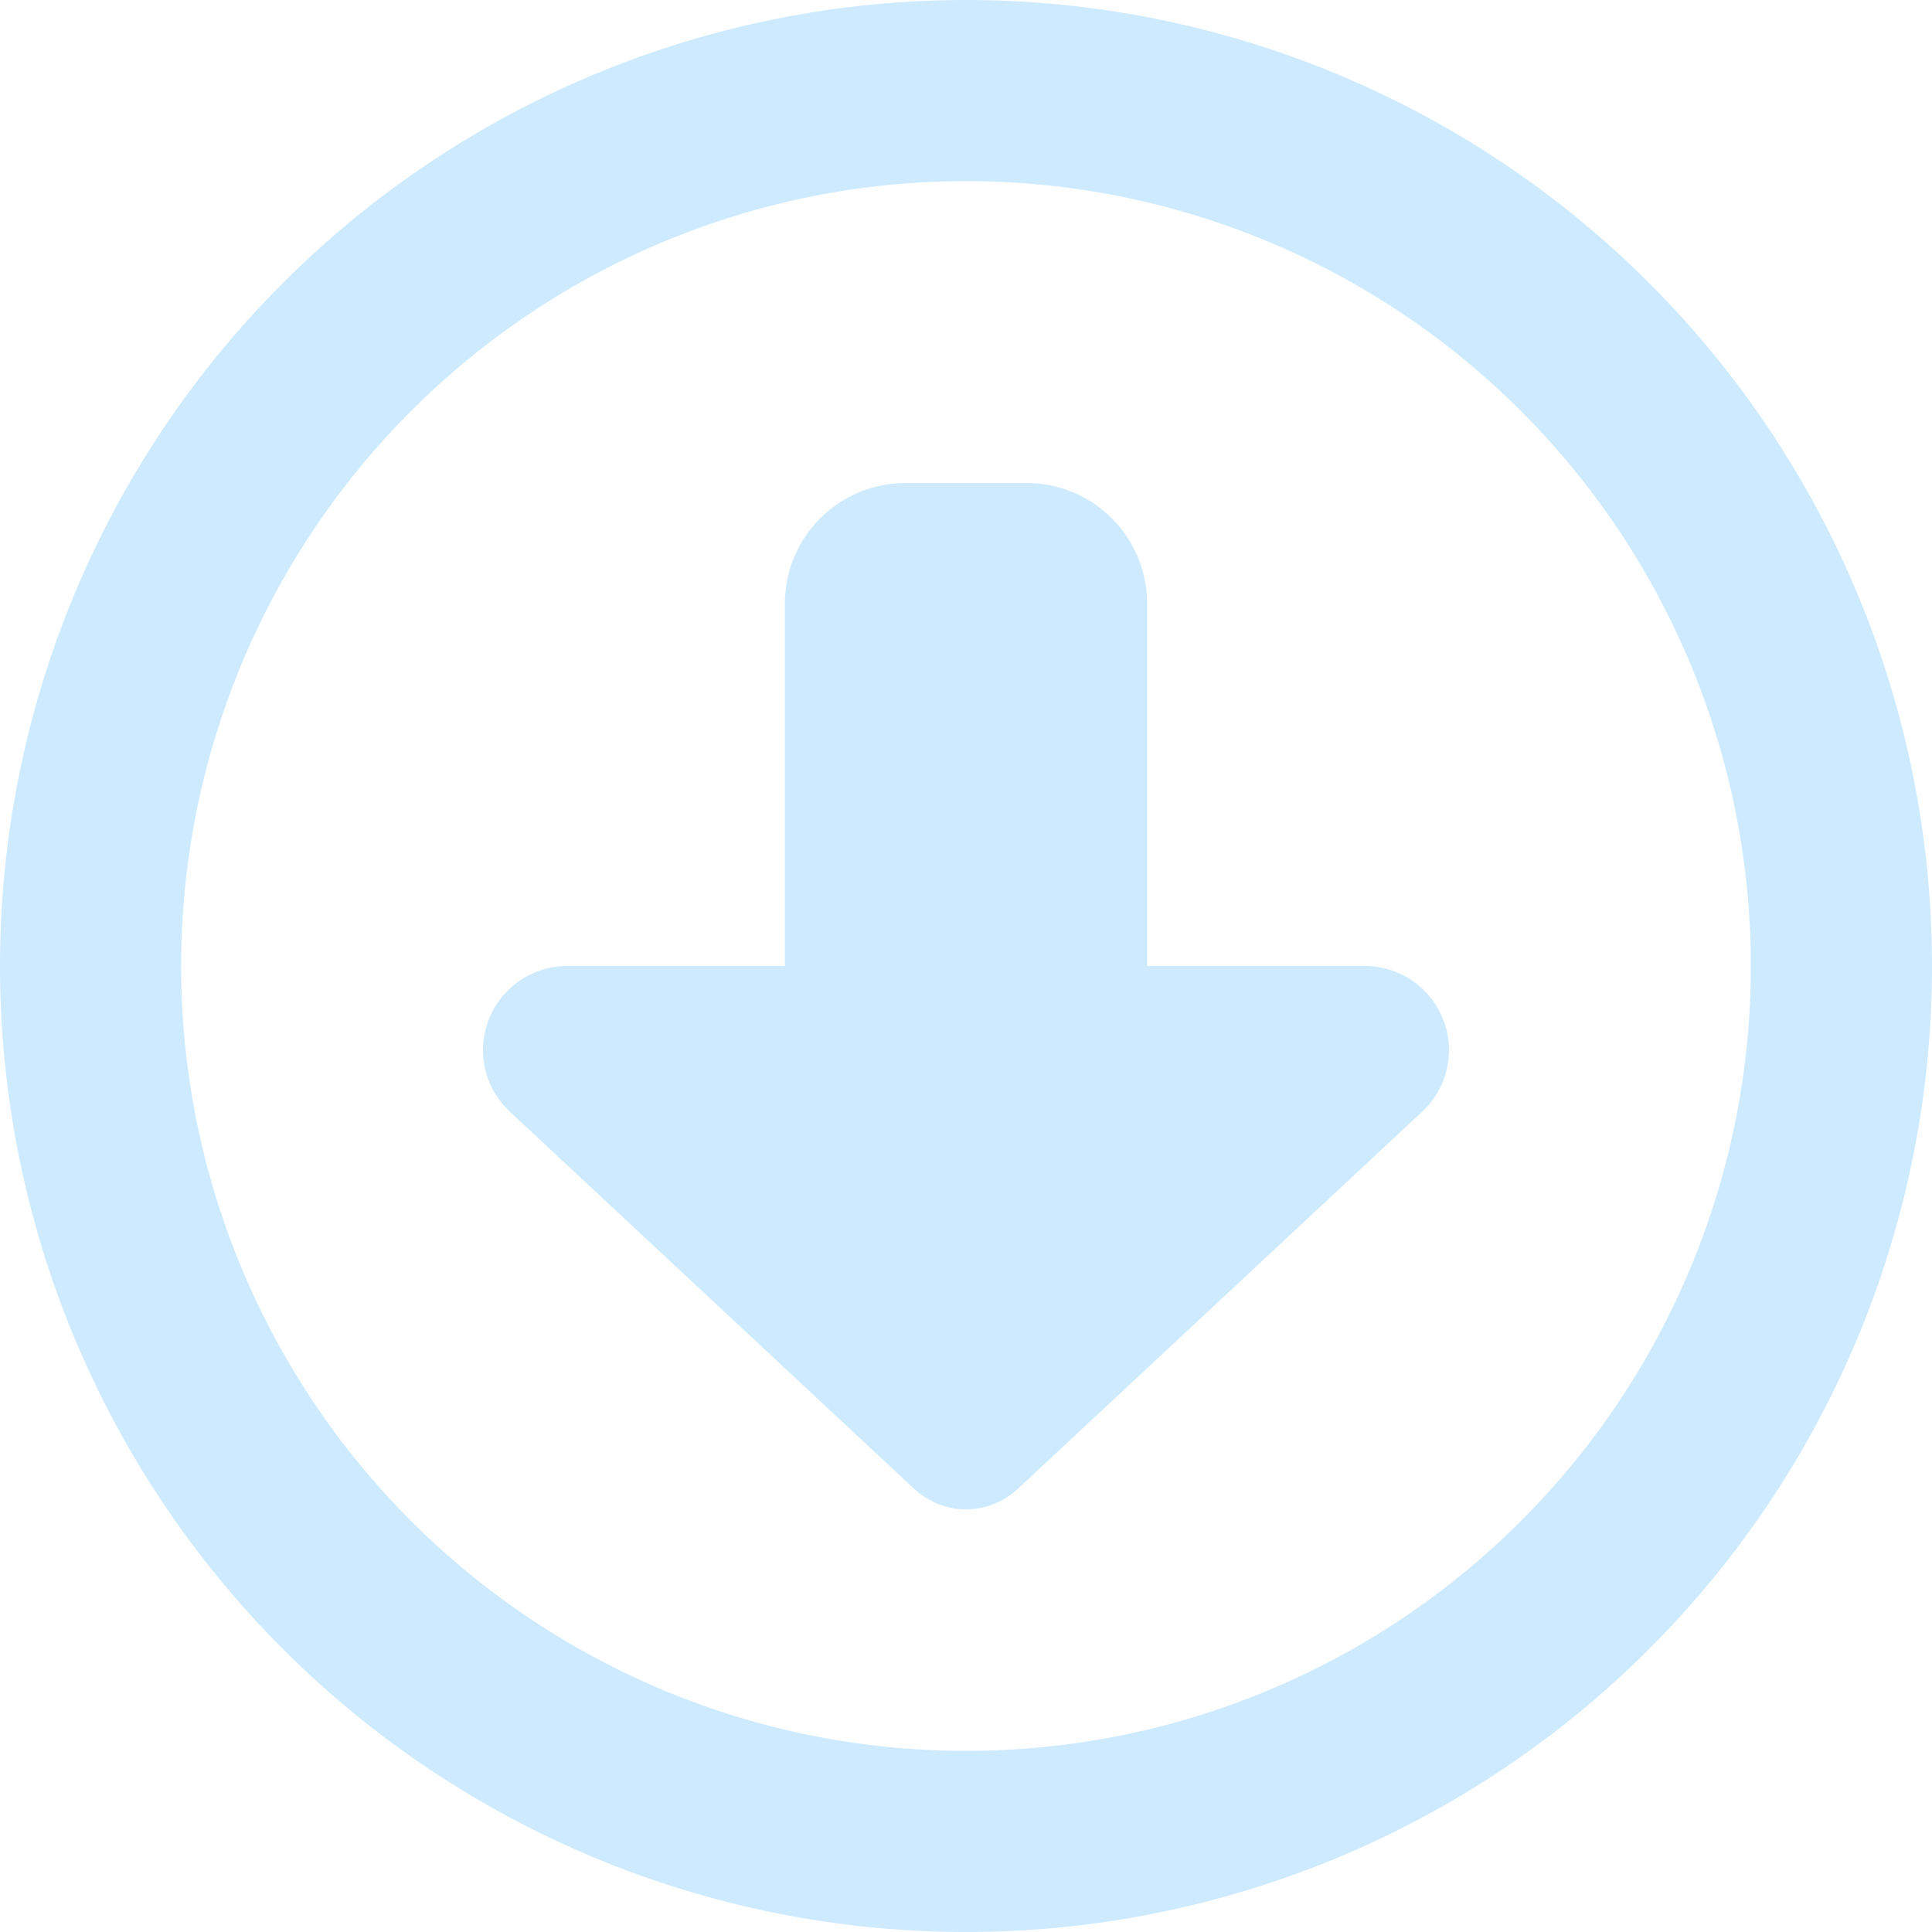 <svg width="24" height="24" viewBox="0 0 24 24" fill="none" xmlns="http://www.w3.org/2000/svg">
<g clip-path="url(#clip0_69_569)">
<path d="M12 21.75C9.414 21.75 6.934 20.723 5.106 18.894C3.277 17.066 2.25 14.586 2.25 12C2.25 9.414 3.277 6.934 5.106 5.106C6.934 3.277 9.414 2.25 12 2.25C14.586 2.25 17.066 3.277 18.894 5.106C20.723 6.934 21.75 9.414 21.75 12C21.75 14.586 20.723 17.066 18.894 18.894C17.066 20.723 14.586 21.75 12 21.75ZM12 -5.24537e-07C8.817 -6.63652e-07 5.765 1.264 3.515 3.515C1.264 5.765 -3.85421e-07 8.817 -5.24537e-07 12C-6.63652e-07 15.183 1.264 18.235 3.515 20.485C5.765 22.736 8.817 24 12 24C15.183 24 18.235 22.736 20.485 20.485C22.736 18.235 24 15.183 24 12C24 8.817 22.736 5.765 20.485 3.515C18.235 1.264 15.183 -3.85421e-07 12 -5.24537e-07ZM17.667 13.809C17.878 13.613 18 13.336 18 13.045C18 12.469 17.531 12 16.955 12L14.25 12L14.25 7.5C14.25 6.67 13.58 6 12.75 6L11.25 6C10.42 6 9.75 6.67 9.75 7.5L9.75 12L7.045 12C6.469 12 6 12.469 6 13.045C6 13.336 6.122 13.613 6.333 13.809L11.353 18.492C11.531 18.656 11.761 18.75 12 18.75C12.239 18.75 12.473 18.656 12.647 18.492L17.667 13.809Z" fill="#CDEAFF"/>
</g>
<defs>
<clipPath id="clip0_69_569">
<rect width="24" height="24" fill="white"/>
</clipPath>
</defs>
</svg>
